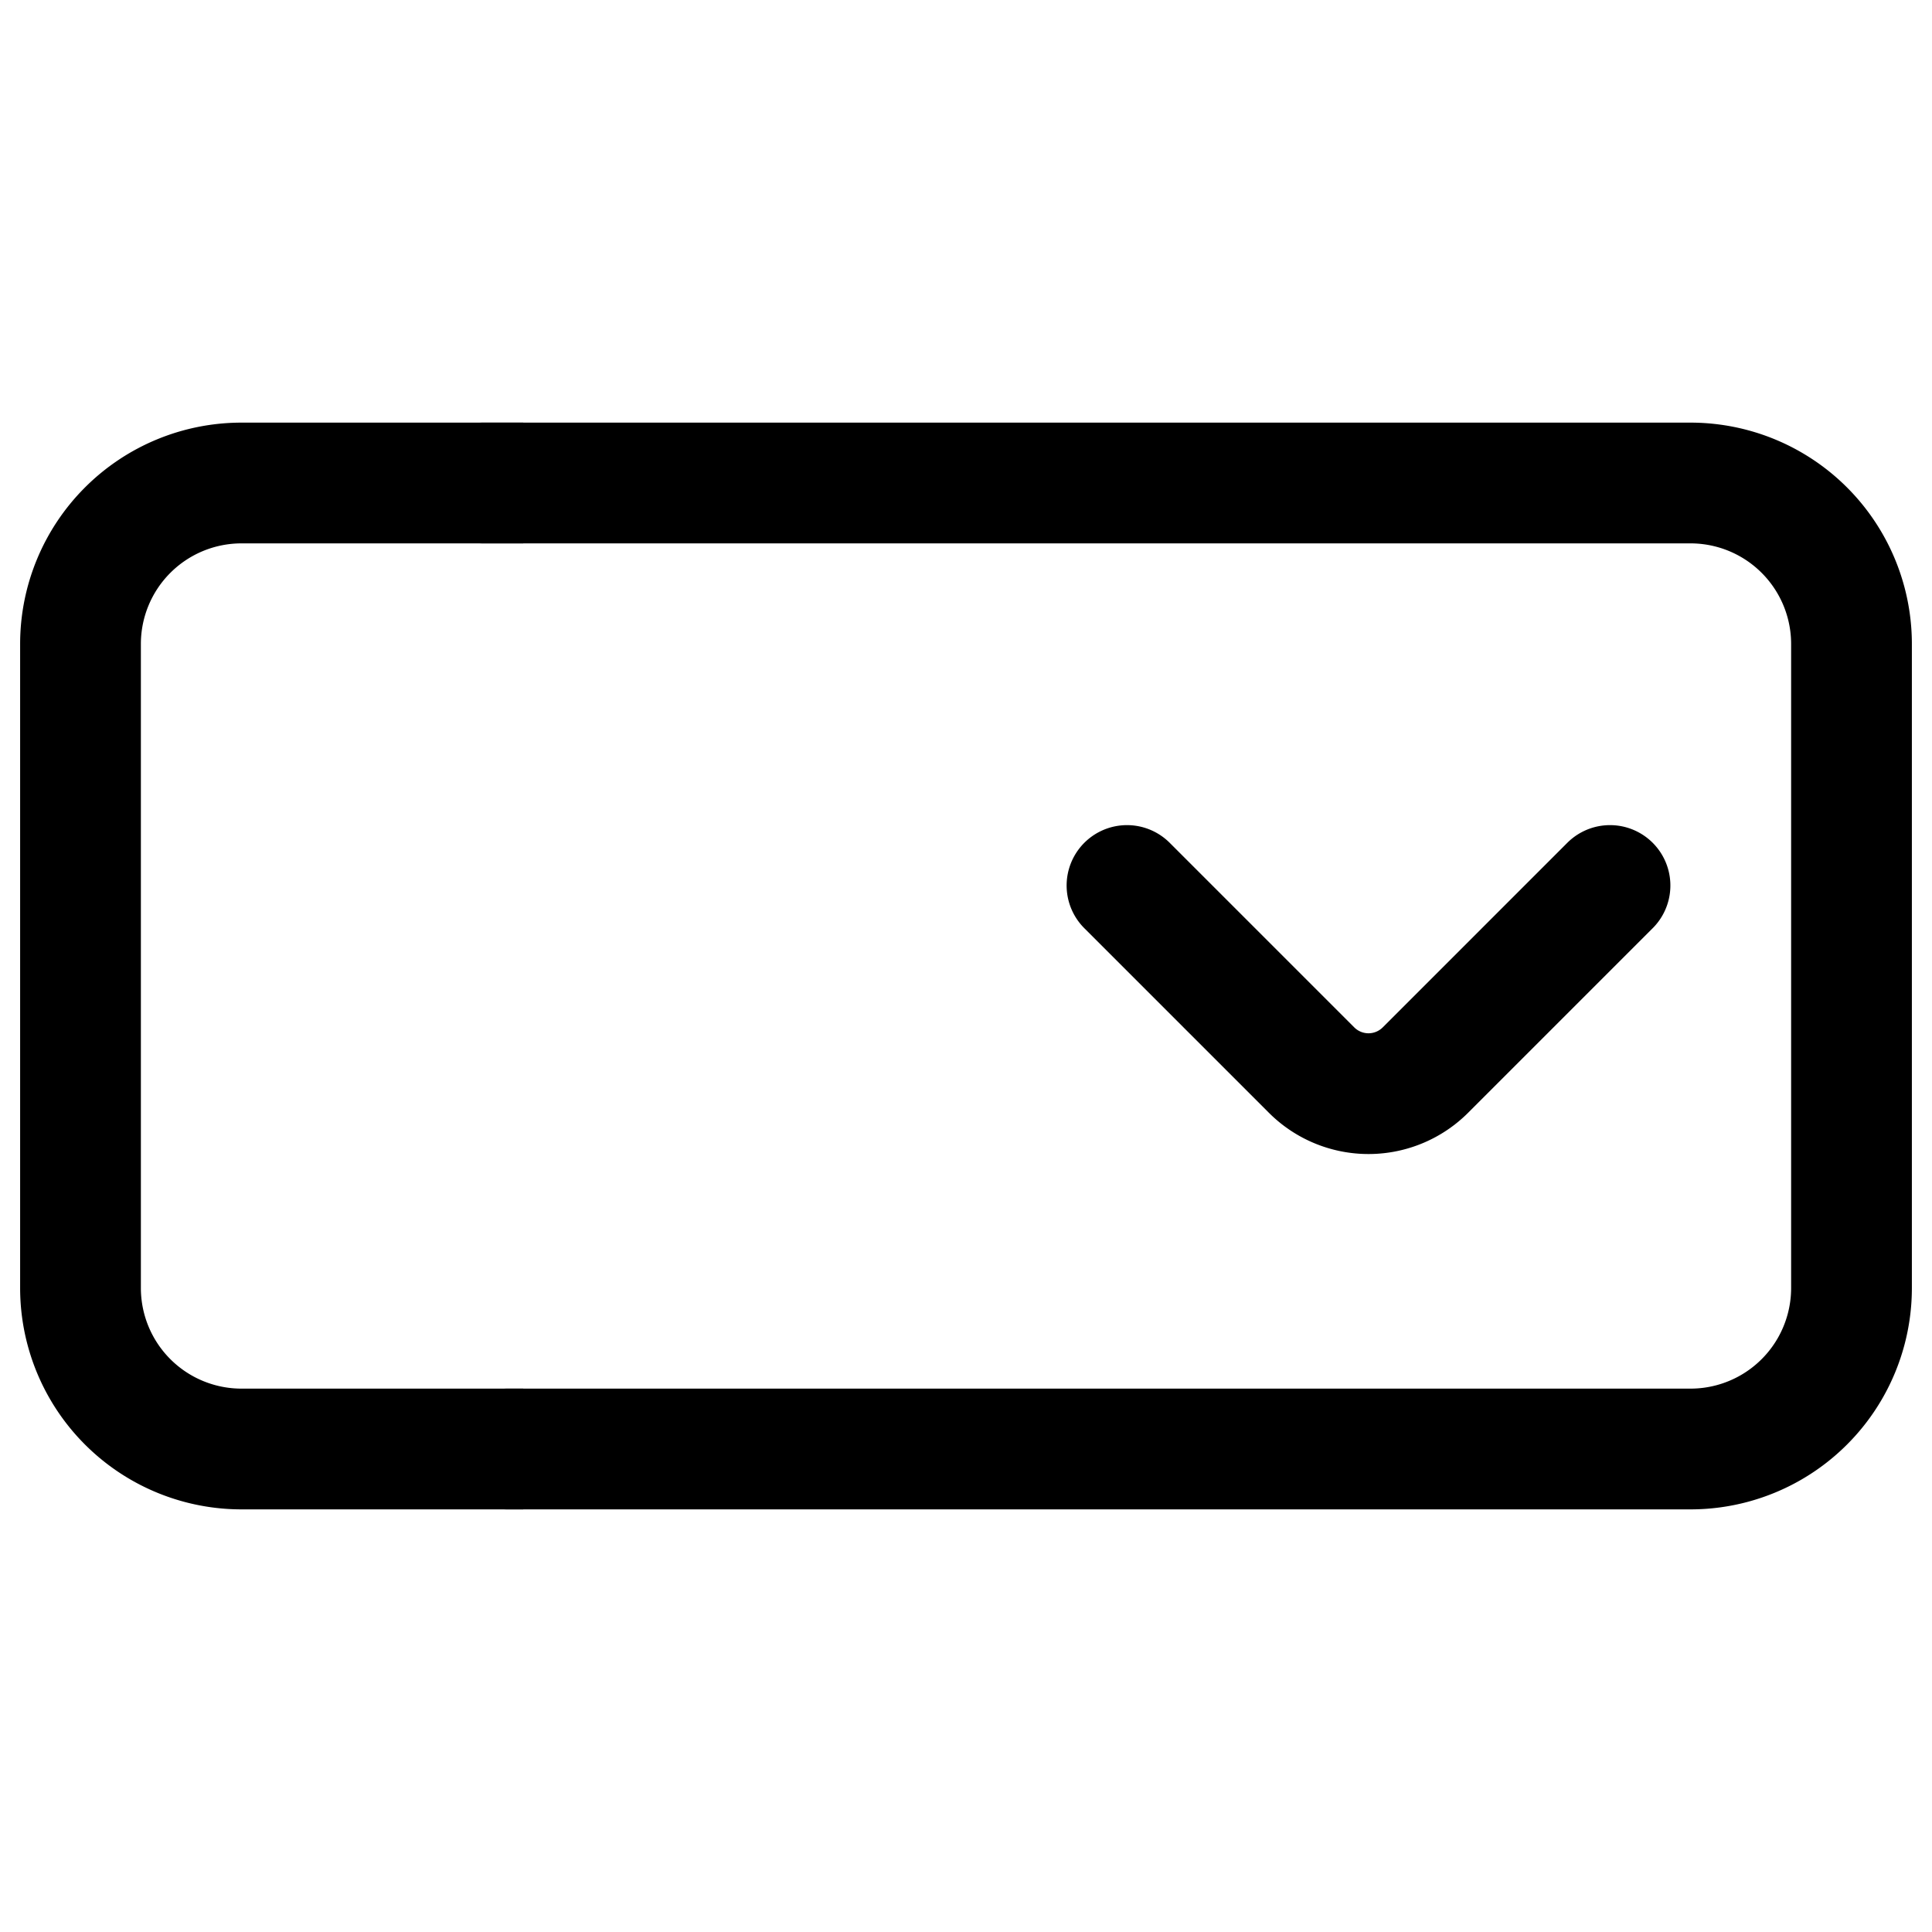 <svg xmlns="http://www.w3.org/2000/svg" stroke-width="1.5" width="24" height="24" fill="none"
    viewBox="0 0 24 24">
    <path stroke="currentColor" stroke-linecap="round"
        d="M6.304 18H21a2 2 0 0 0 2-2V8a2 2 0 0 0-2-2H6" />
    <path stroke="currentColor" d="M6.5 6H3a2 2 0 0 0-2 2v8a2 2 0 0 0 2 2h3.5" />
    <path stroke="currentColor" stroke-linecap="round"
        d="m14 11 2.293 2.293a1 1 0 0 0 1.414 0L20 11" />
</svg>
  